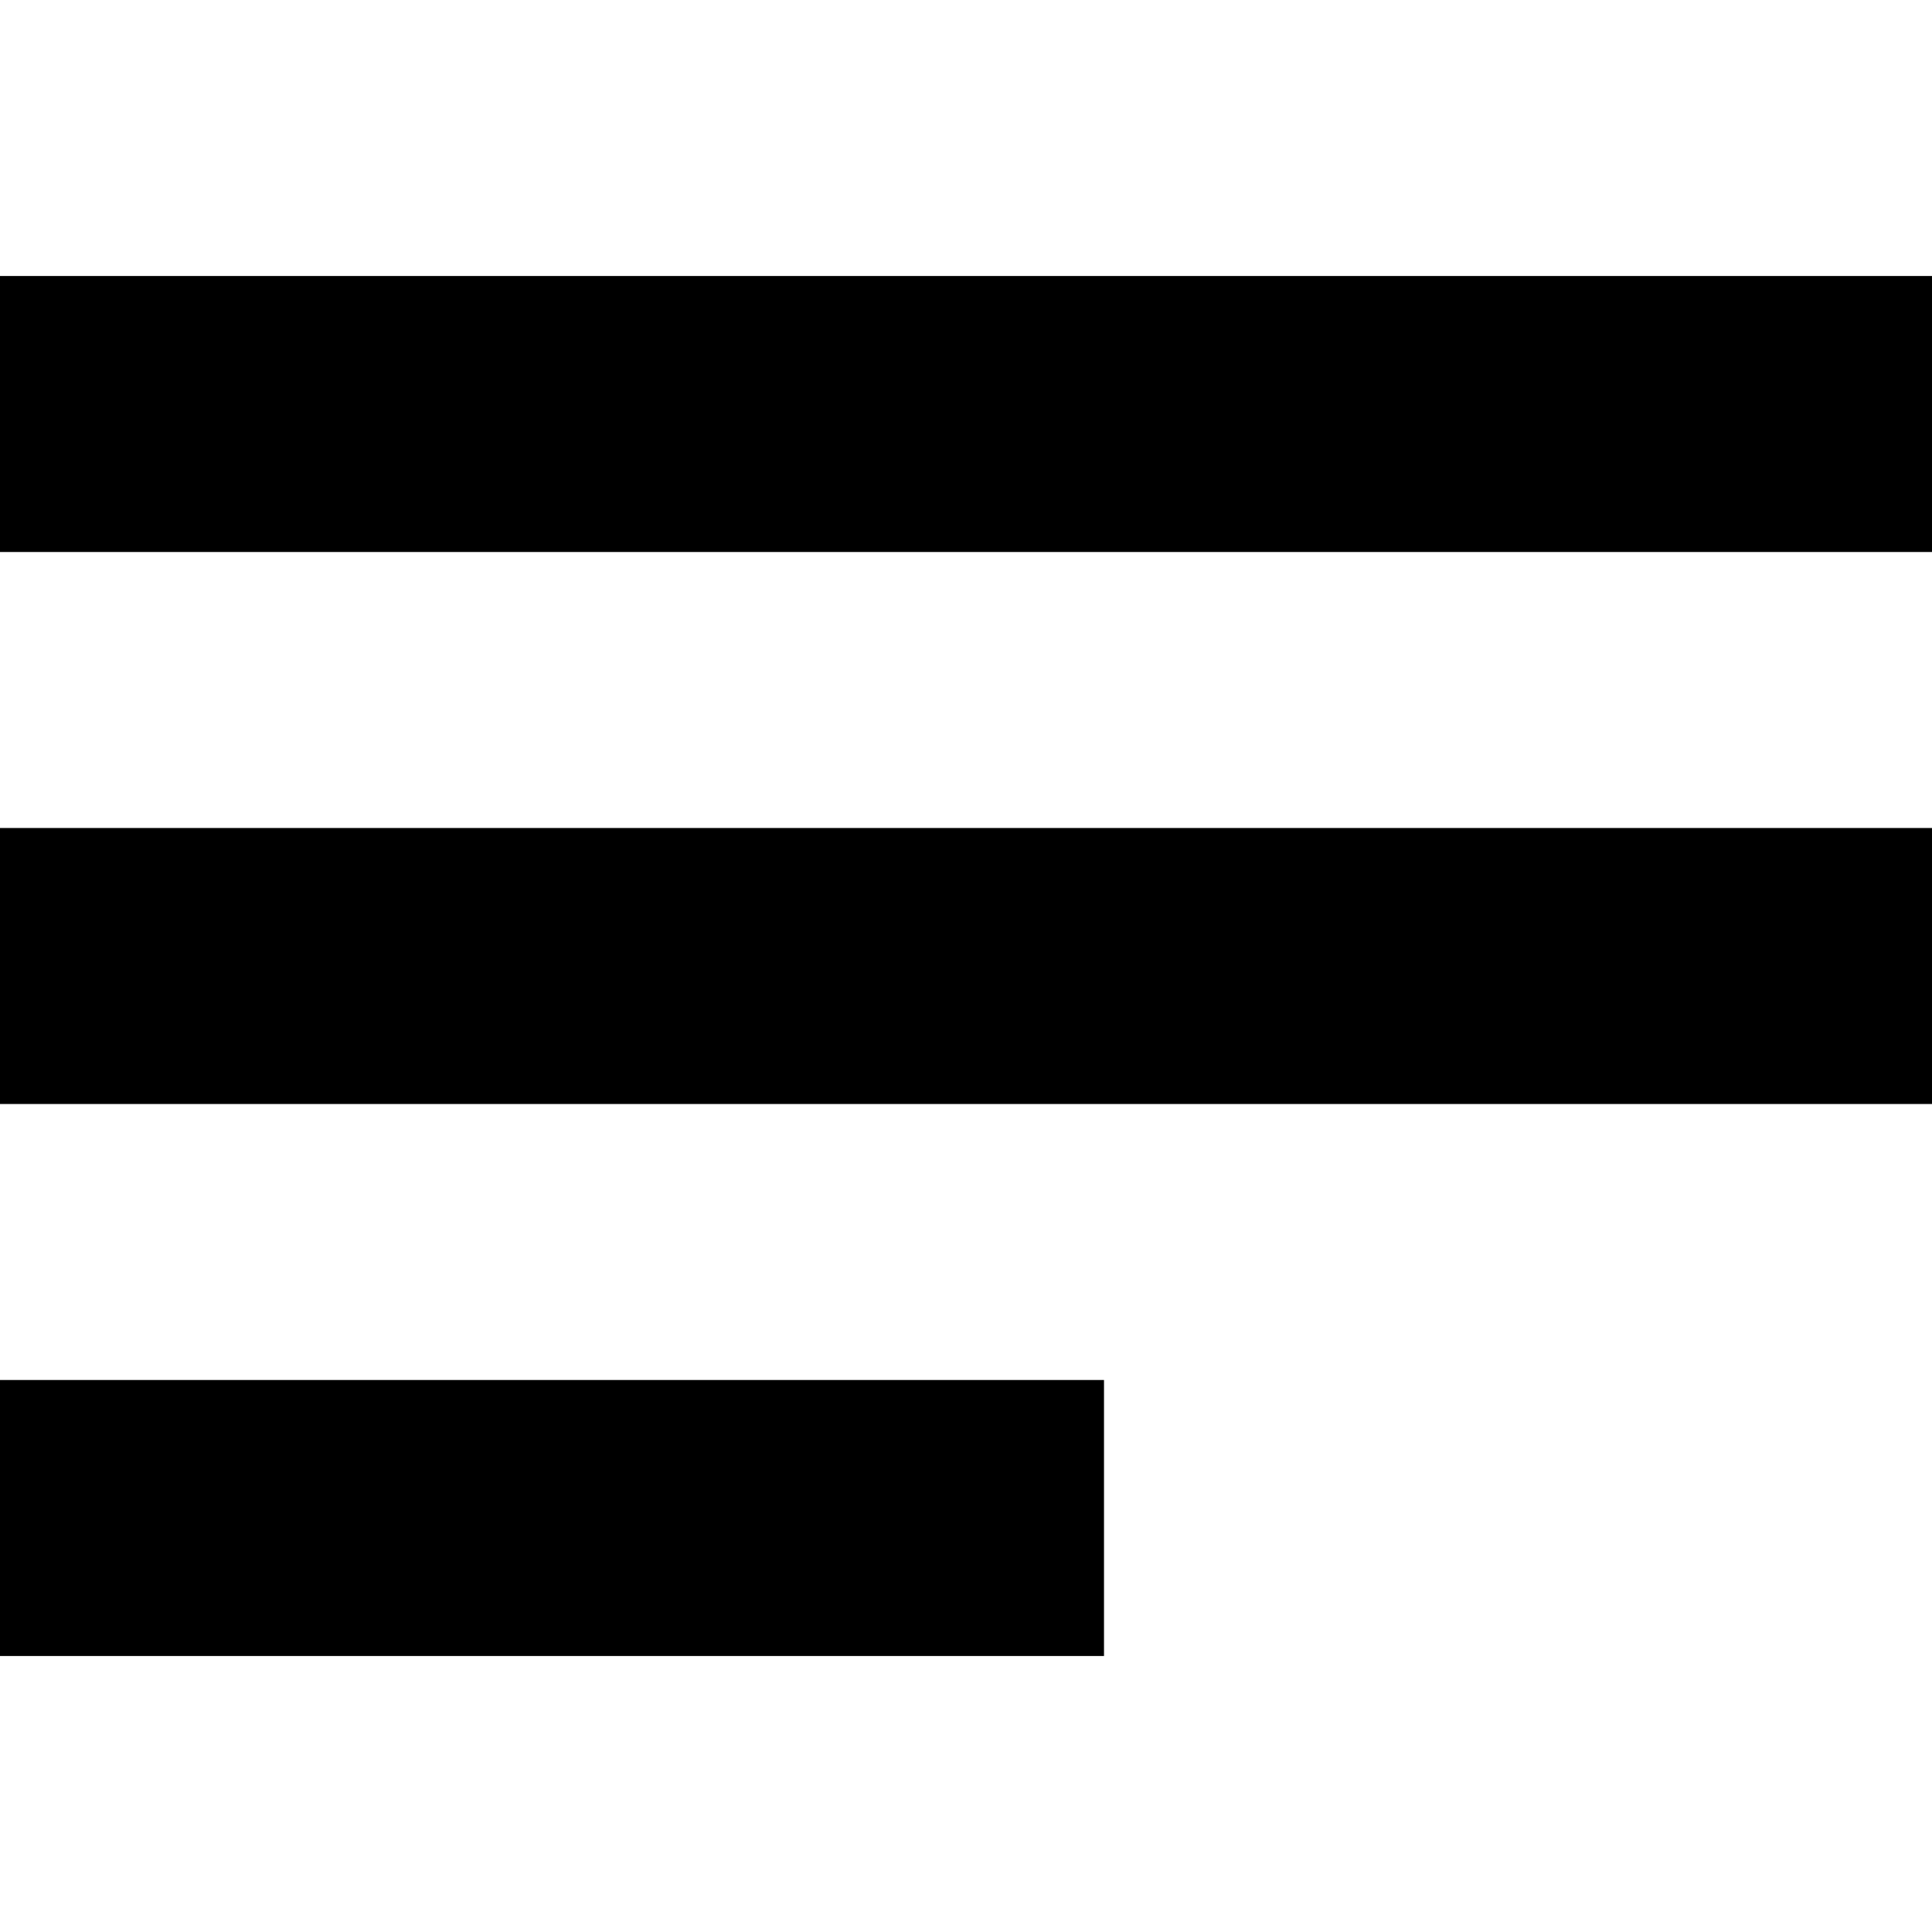 <?xml version="1.0" encoding="UTF-8"?>
<svg width="14" height="14" version="1.1" xmlns="http://www.w3.org/2000/svg">
 <g>
  <path d="m0 2h14v2h-14z"/>
  <path d="m0 6h14v2h-14z"/>
  <path d="m0 10h8v2h-8z"/>
 </g>
</svg>
